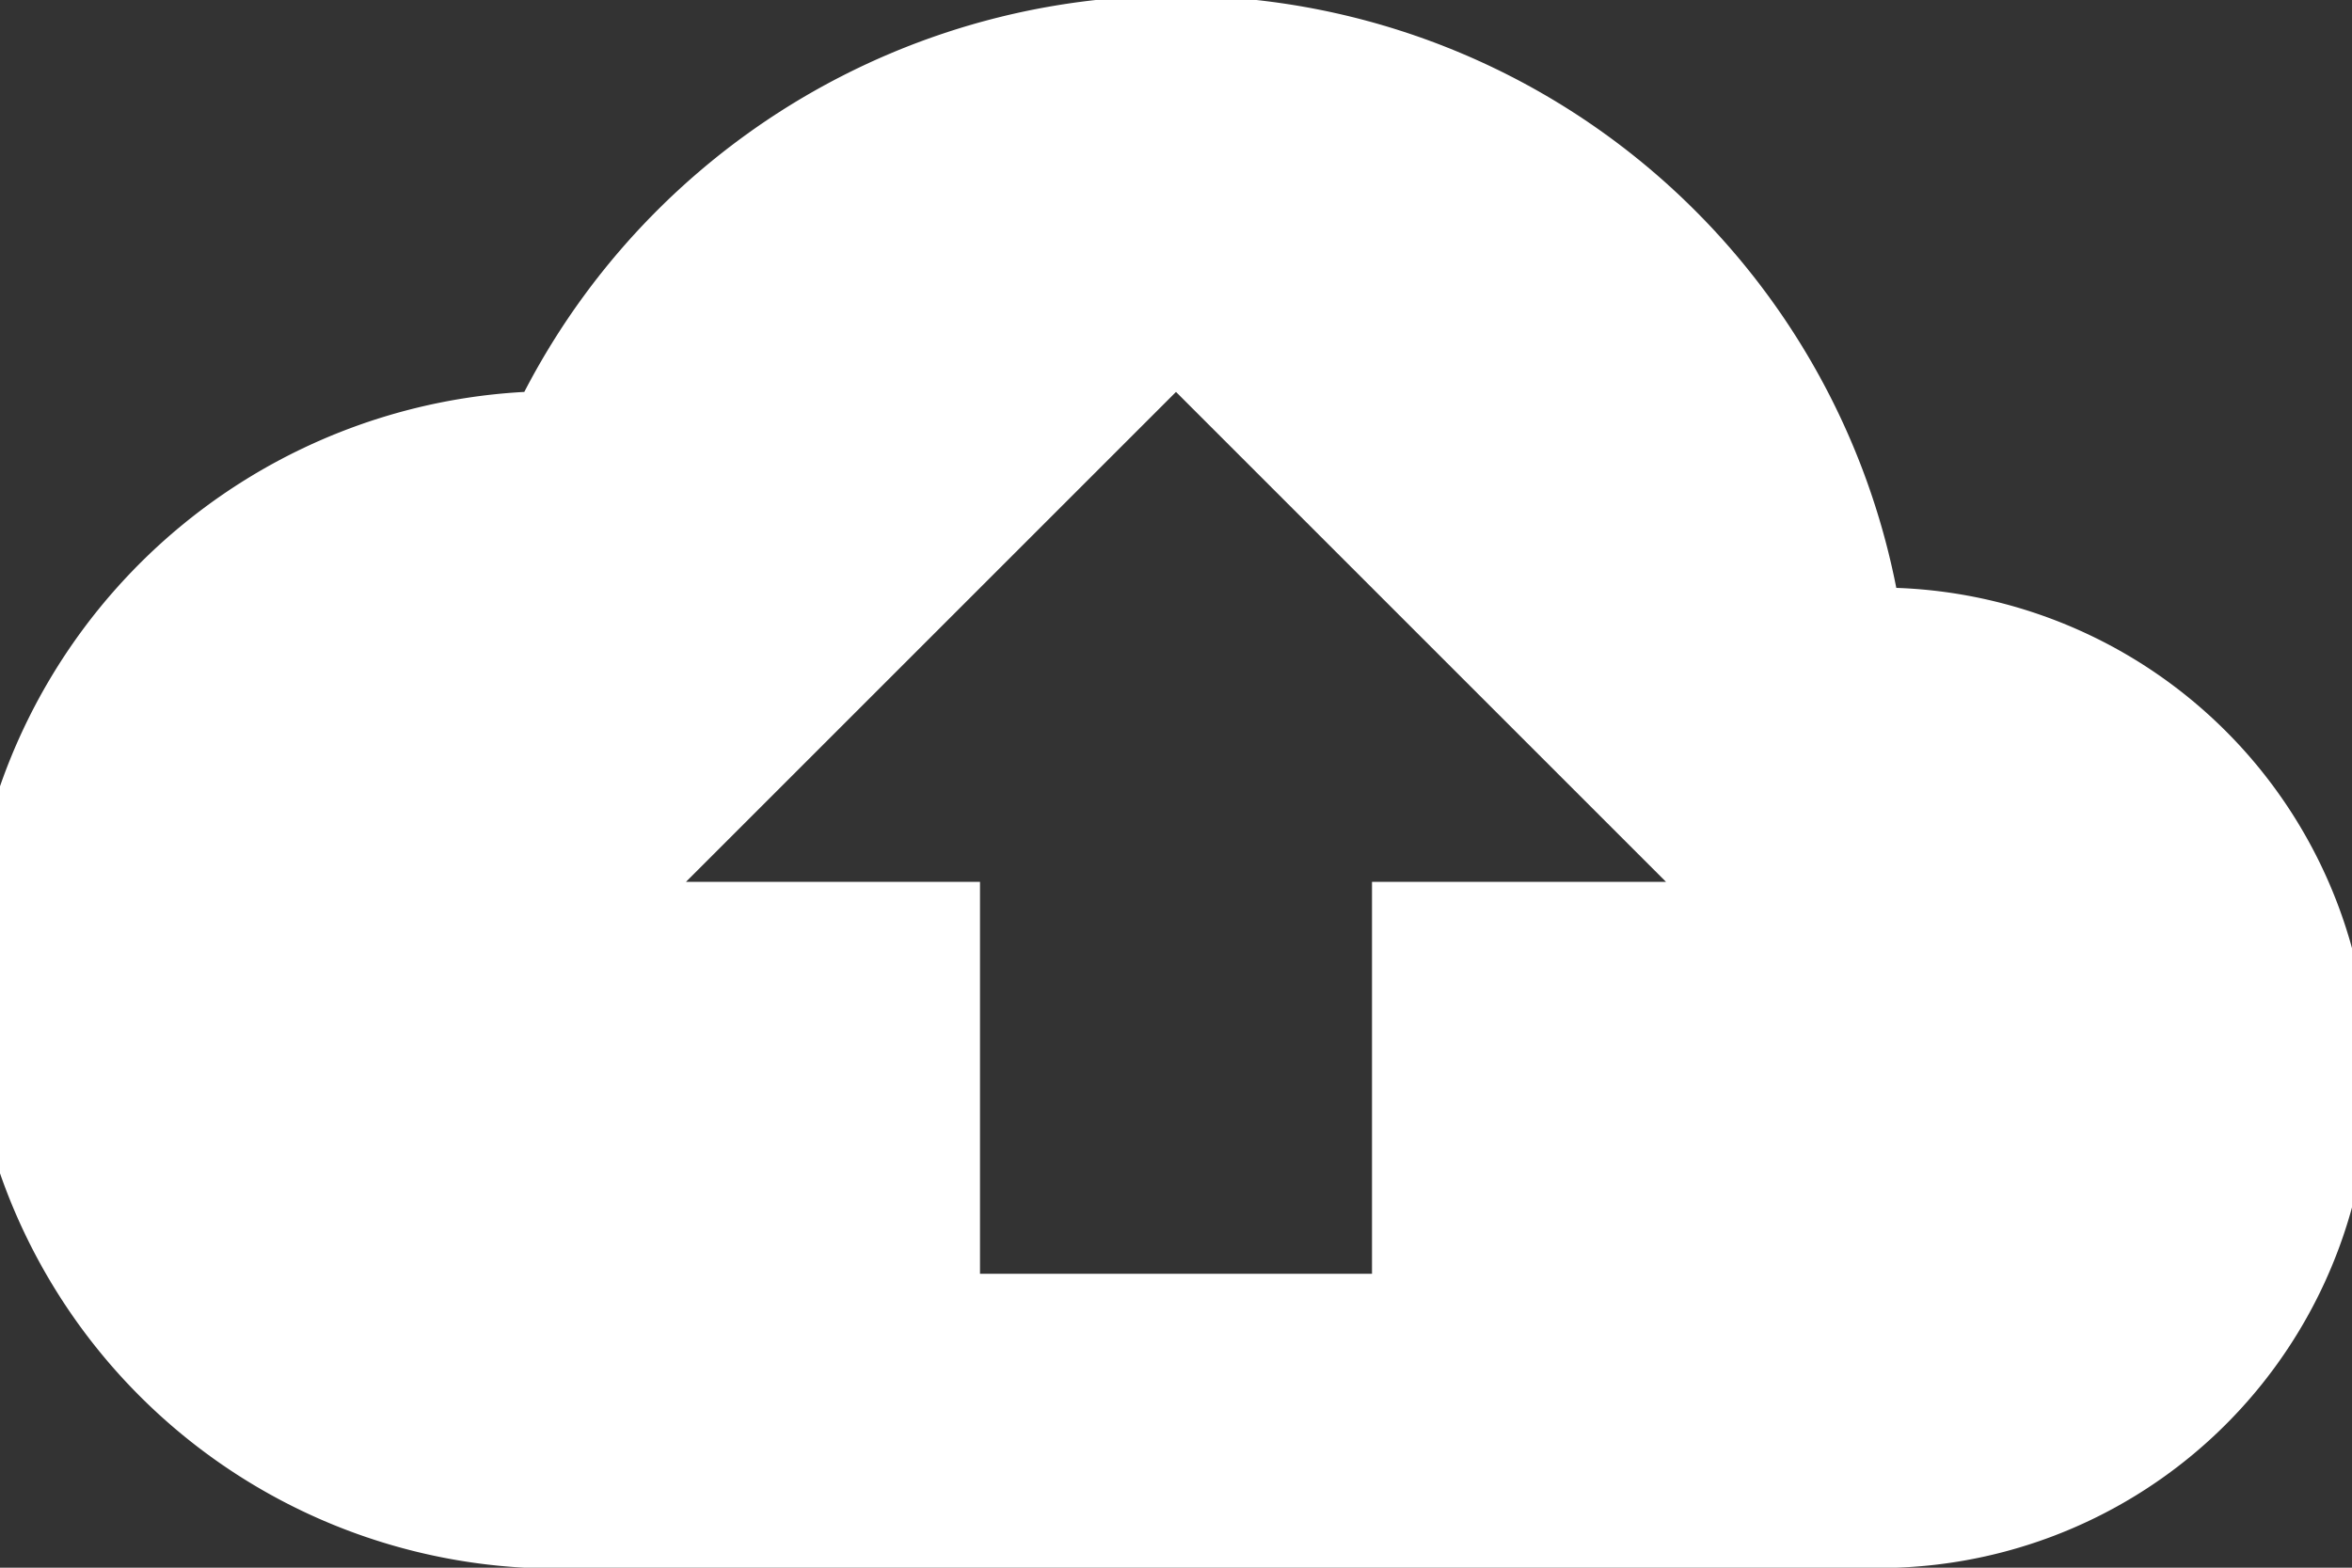<svg xmlns="http://www.w3.org/2000/svg" viewBox="0 0 24 16">
  <rect x="0" y="0" width="24" height="16" fill="#333333" stroke="none"/>
  <title>upload_iconicon</title>
  <g id="Layer_2" data-name="Layer 2">
    <g id="Layer_1-2" data-name="Layer 1">
      <path d="M19.35,6a7.49,7.49,0,0,0-14-2A6,6,0,0,0,6,16H19a5,5,0,0,0,.35-10ZM14,9v4H10V9H7l5-5,5,5Z" style="fill: #fff"/>
    </g>
  </g>
</svg>
